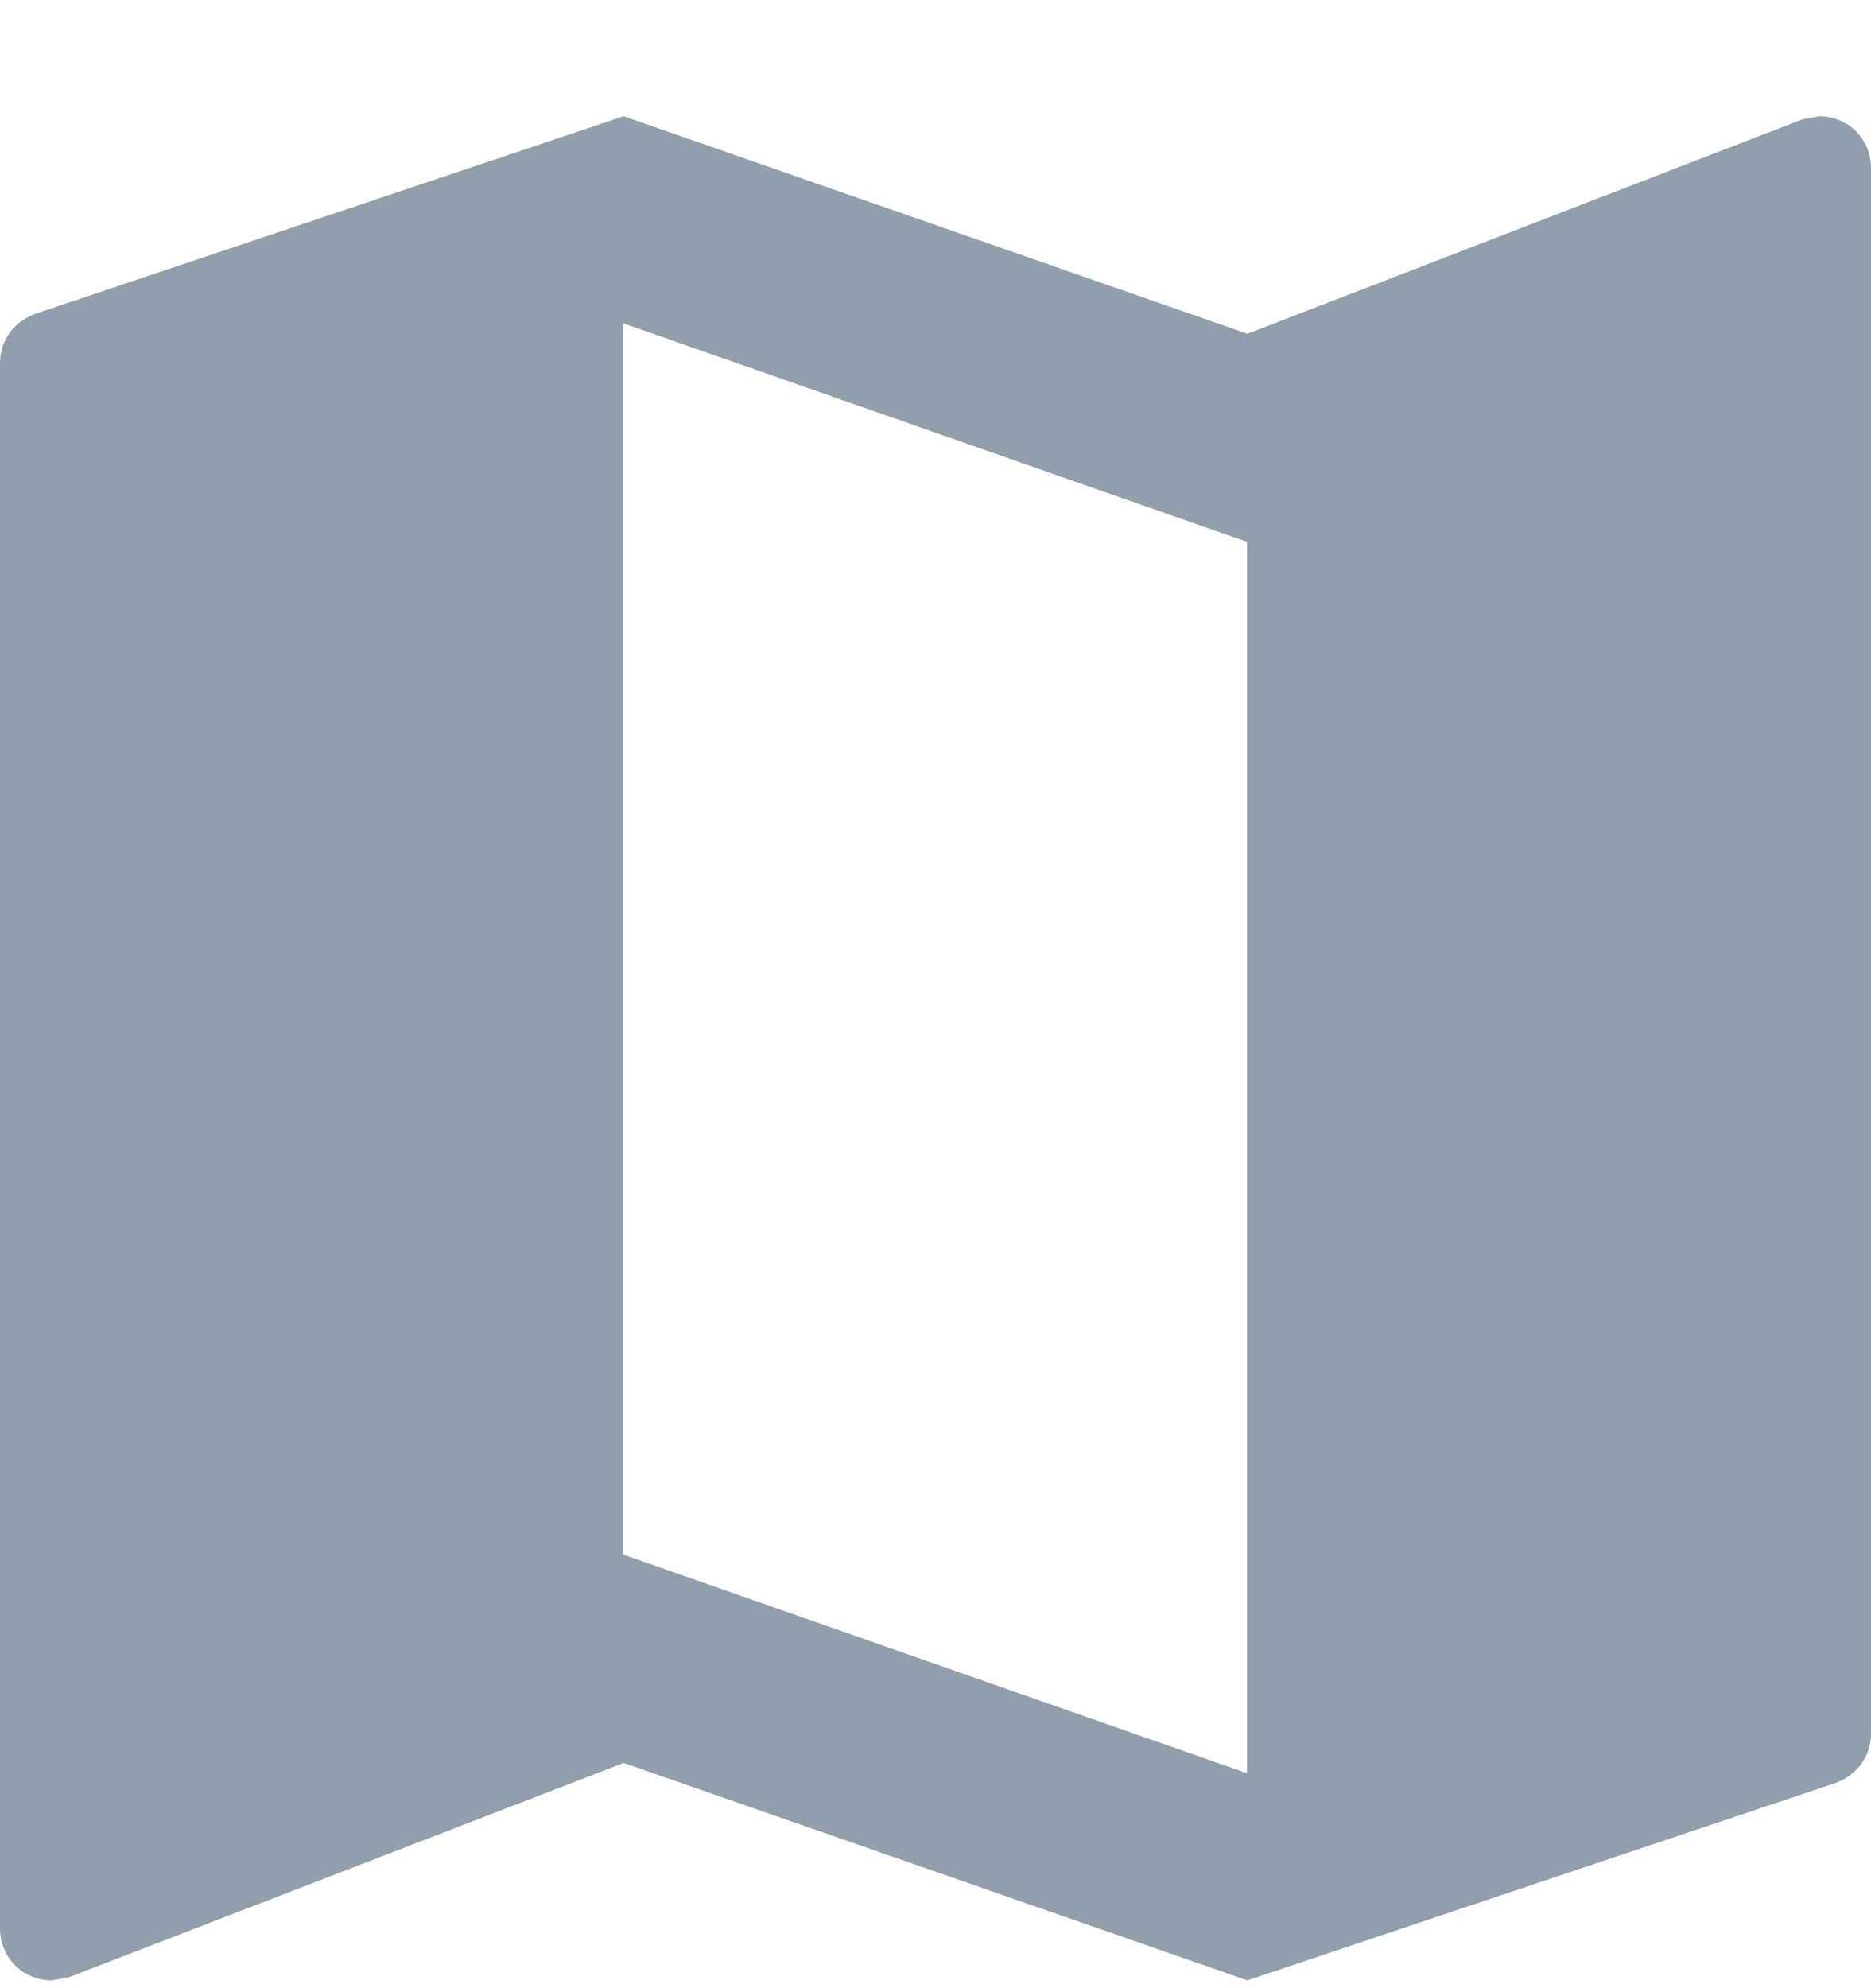 <svg width="16" height="17" viewBox="0 0 16 17" fill="none" xmlns="http://www.w3.org/2000/svg">
<path fill-rule="evenodd" clip-rule="evenodd" d="M15.413 1.021L15.556 0.994C15.804 0.994 16 1.189 16 1.437V14.826C16 15.029 15.867 15.189 15.68 15.251L10.667 16.933L5.333 15.074L0.587 16.907L0.444 16.933C0.196 16.933 0 16.738 0 16.49V3.102C0 2.898 0.133 2.739 0.32 2.677L5.333 0.994L10.667 2.854L15.413 1.021ZM5.331 13.293L10.664 15.162V4.633L5.331 2.765V13.293Z" fill="#919EAB"/>
</svg>
